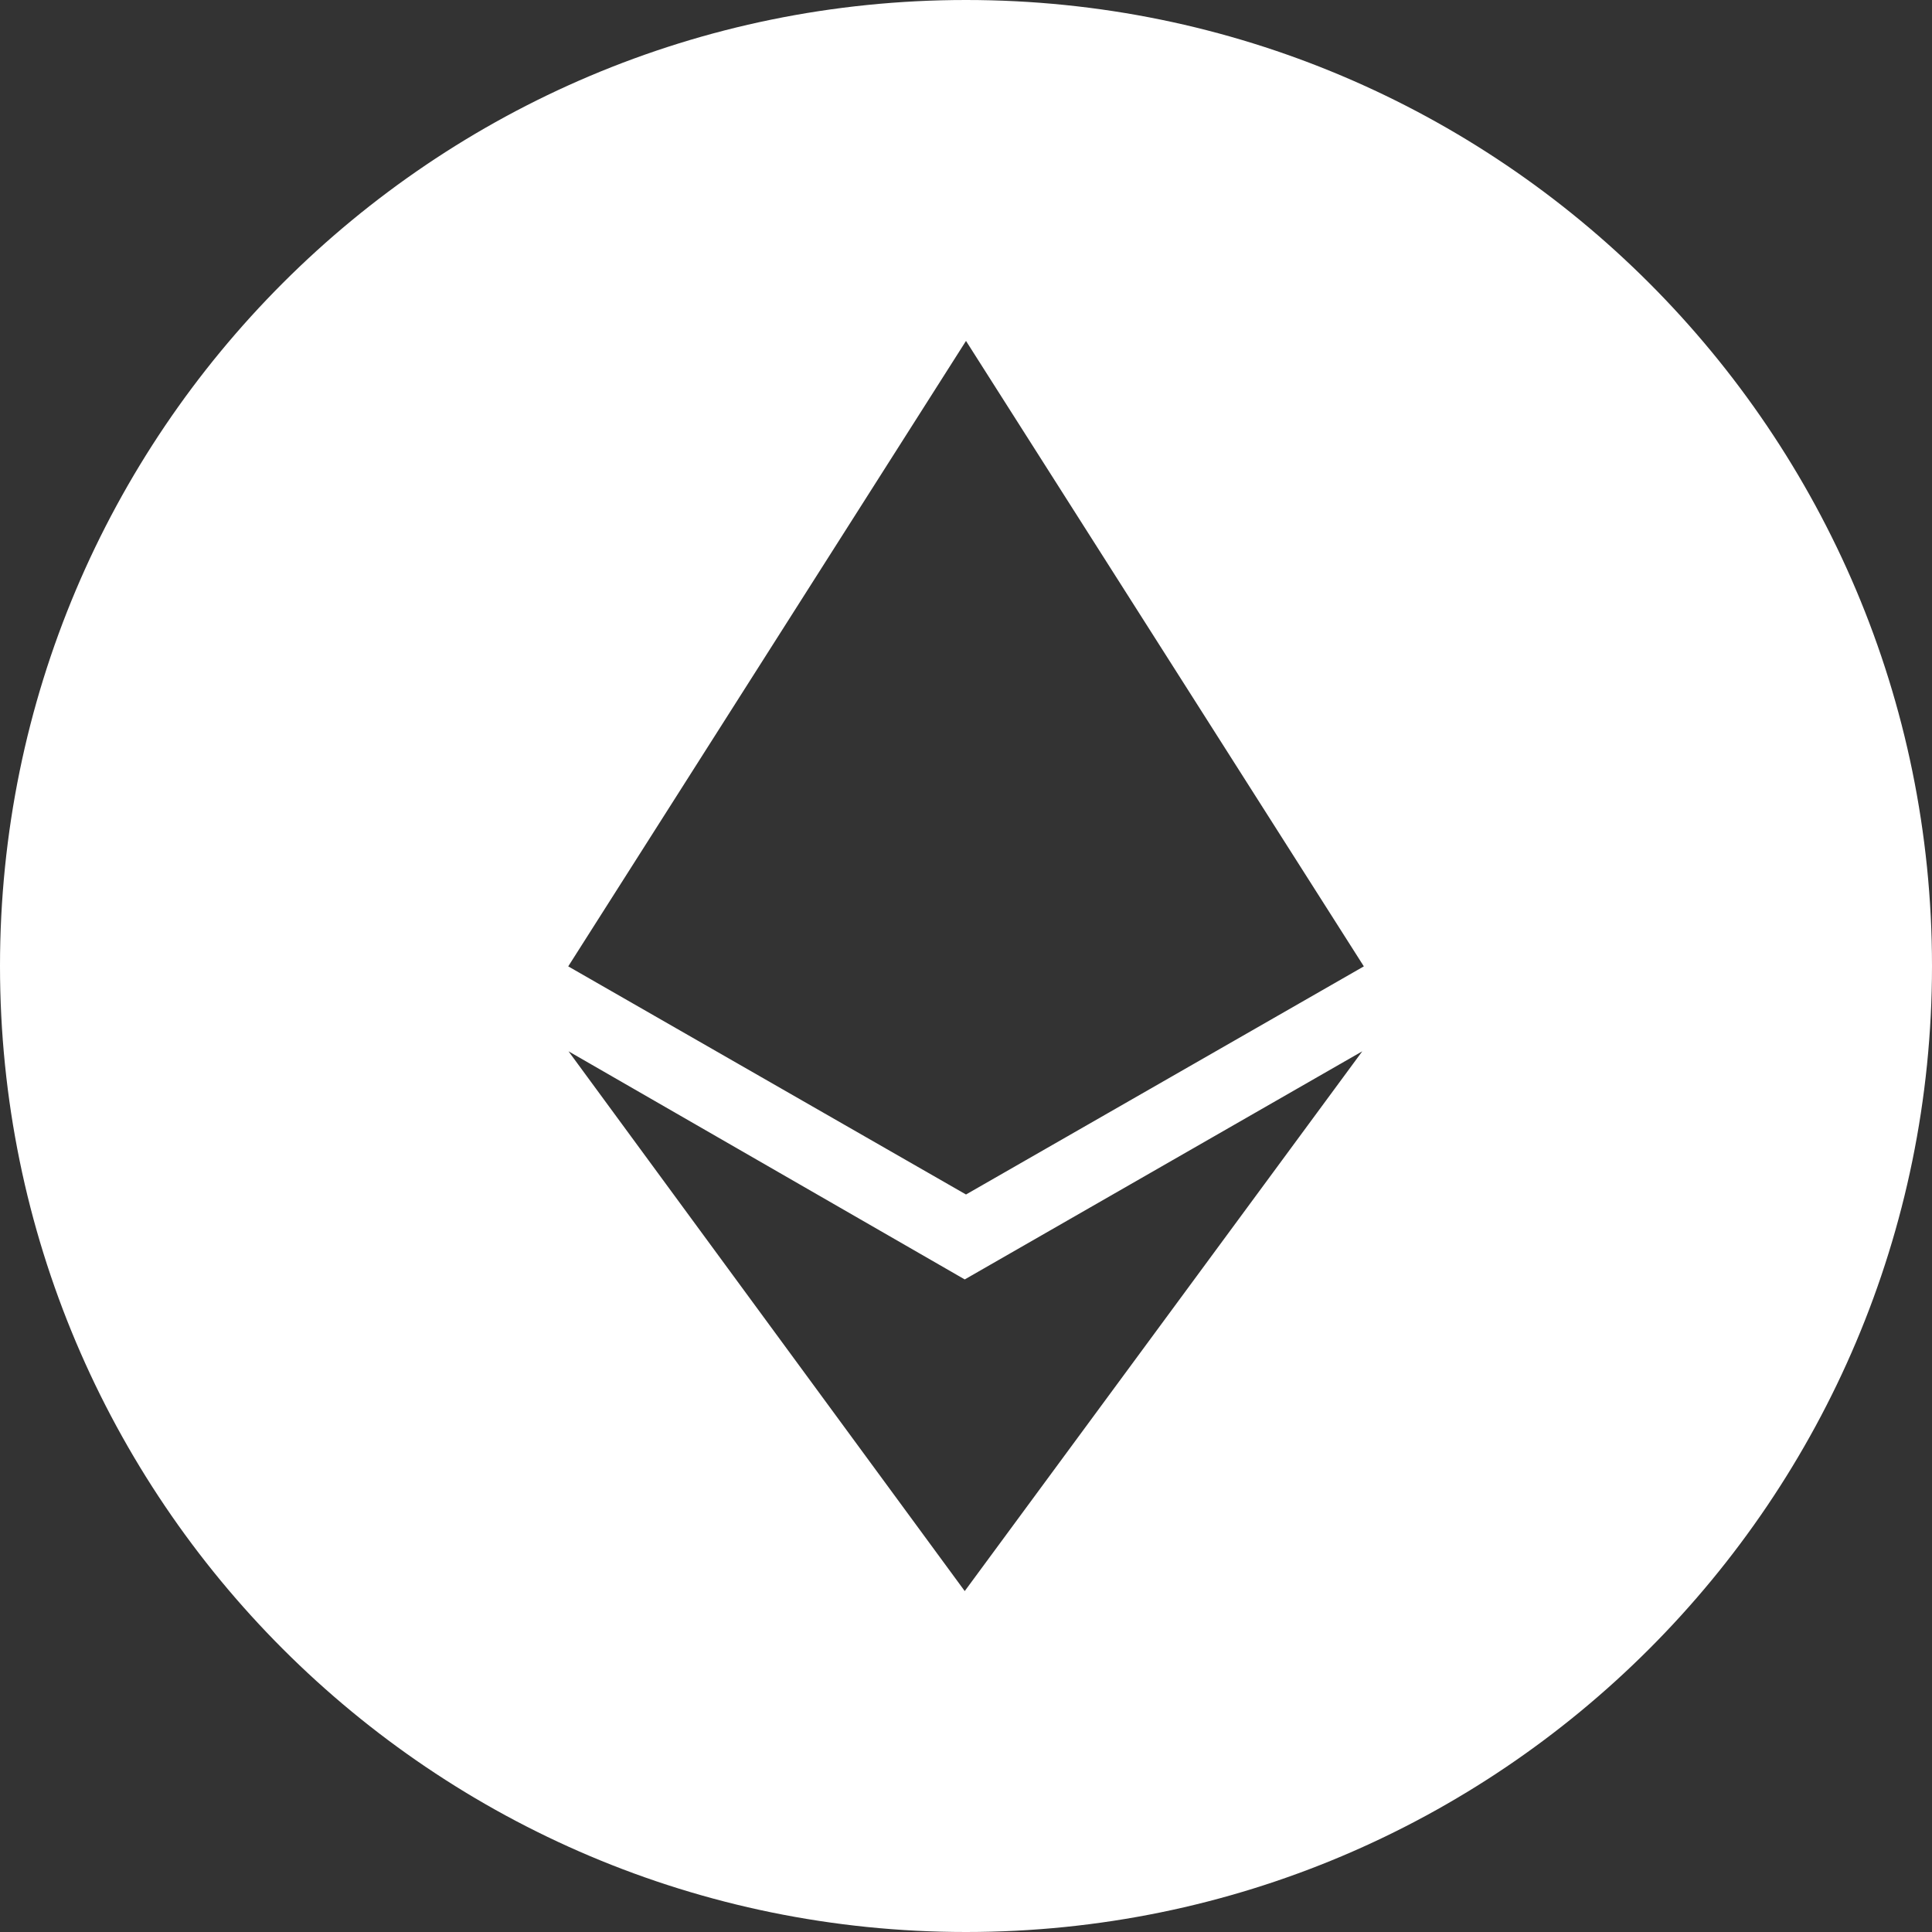 <svg xmlns="http://www.w3.org/2000/svg" width="26" height="26" viewBox="0 0 26 26">
    <rect x="0" y="0" width="26" height="26" fill="#333333" stroke="none"/>
    <path fill="#FFF" fill-rule="evenodd" d="M13 26C5.82 26 0 20.18 0 13S5.82 0 13 0s13 5.82 13 13-5.82 13-13 13zM7.647 13.005L13 16.075l5.354-3.07L13 4.588l-5.353 8.417zm.004 1.143l5.332 7.264 5.35-7.264-5.35 3.07-5.332-3.07z"/>
</svg>
